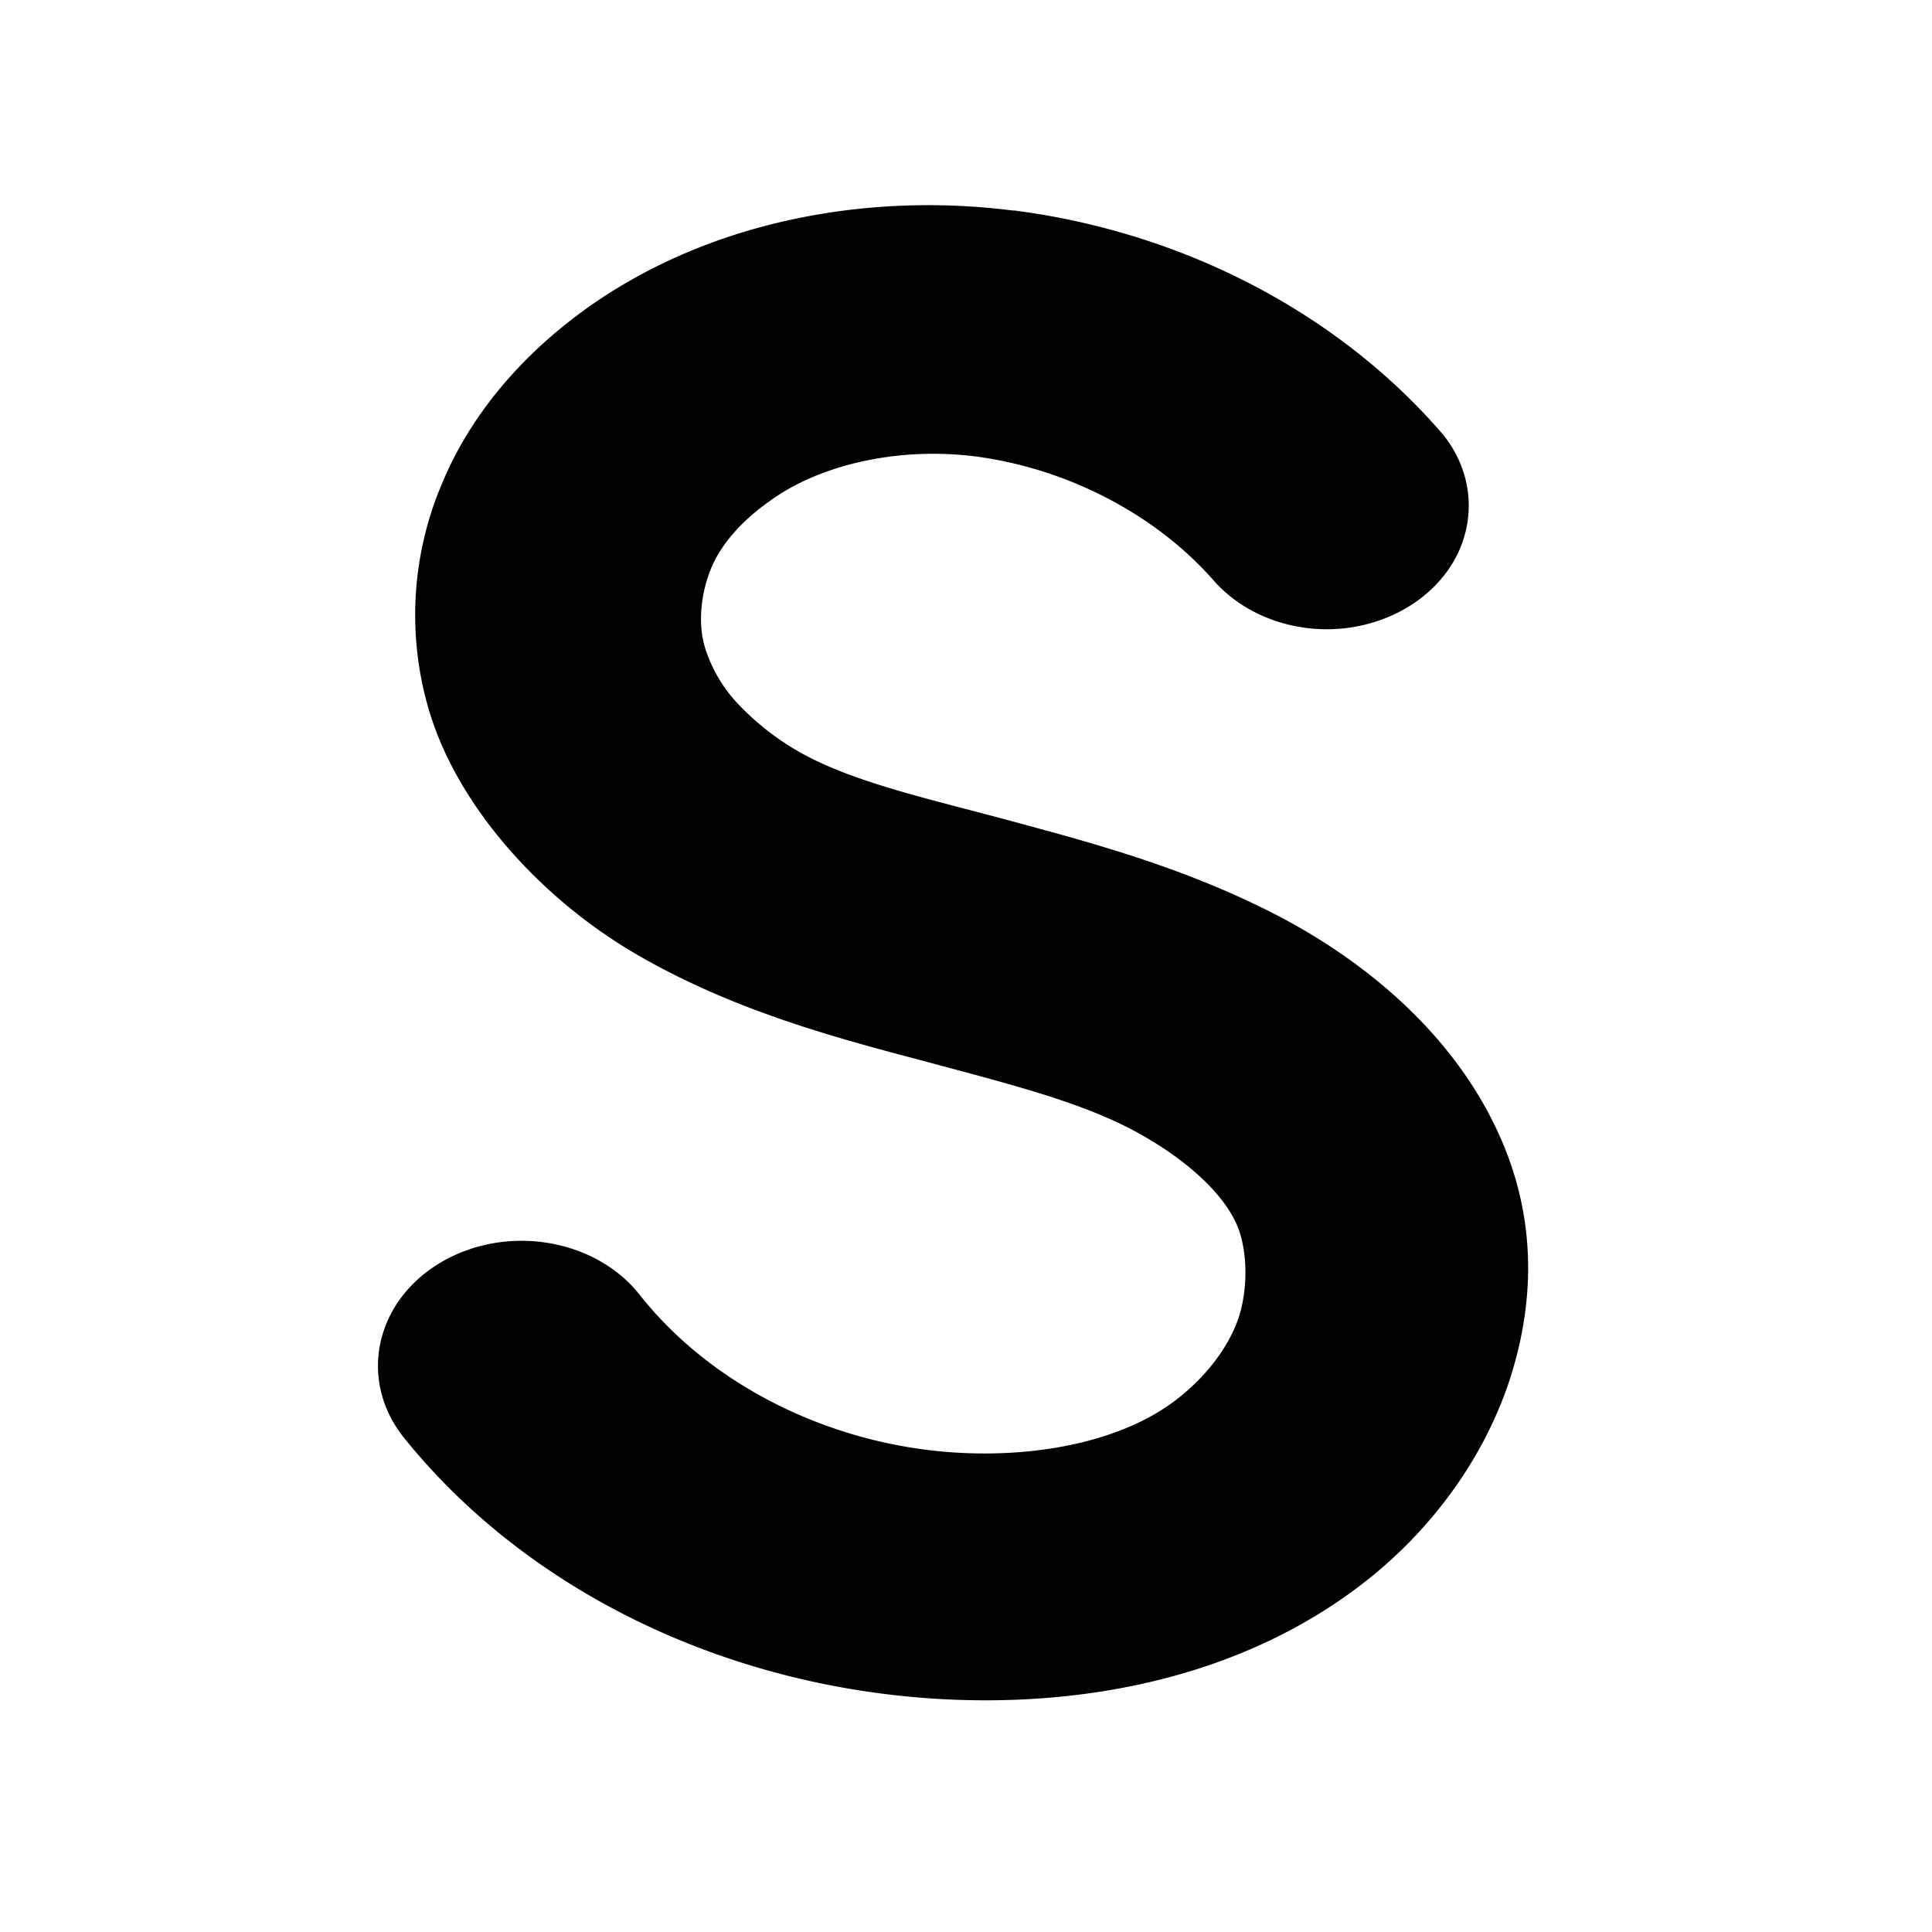 <svg xmlns="http://www.w3.org/2000/svg" xmlns:xlink="http://www.w3.org/1999/xlink" viewBox="0 0 48 48"><defs><radialGradient xlink:href="#a" id="b" gradientUnits="userSpaceOnUse" gradientTransform="matrix(4.684 .017 -.012 3.136 -88.465 -51.99)" cx="24.002" cy="23.995" fx="24.002" fy="23.995" r="10"/><linearGradient id="a"><stop stop-color="#010101" offset="0"/><stop stop-color="#010101" offset="1"/></linearGradient></defs><path d="M25.176 5.232c-3.616-.463-7.607.246-10.699 2.5-1.54 1.128-2.796 2.58-3.51 4.316a8.334 8.334 0 0 0-.32 5.56c.414 1.417 1.268 2.707 2.234 3.75a12.777 12.777 0 0 0 3.192 2.5c2.328 1.3 4.8 1.954 6.866 2.5 2.054.554 3.75.973 5.112 1.67 1.306.676 2.378 1.602 2.718 2.5.228.62.234 1.52 0 2.222-.246.715-.776 1.406-1.446 1.948-1.33 1.083-3.472 1.523-5.593 1.39-3.019-.19-5.994-1.602-7.82-3.897-1.1-1.417-3.315-1.791-4.95-.831-1.631.96-2.06 2.886-.96 4.315 3.052 3.824 7.963 6.201 13.244 6.53 3.774.234 7.803-.565 10.862-3.06 1.524-1.25 2.718-2.89 3.355-4.727.63-1.848.715-3.79 0-5.704-1.033-2.747-3.36-4.744-5.744-5.979-2.344-1.211-4.682-1.819-6.702-2.366-2.015-.541-3.807-.937-5.113-1.663a6.55 6.55 0 0 1-1.596-1.25 3.6 3.6 0 0 1-.798-1.39c-.168-.58-.1-1.318.161-1.948.263-.636.805-1.212 1.446-1.663 1.25-.916 3.204-1.356 5.112-1.116 2.234.29 4.437 1.4 5.906 3.06.764.886 2.015 1.35 3.276 1.21 1.268-.145 2.345-.864 2.825-1.891.474-1.027.284-2.205-.507-3.065-2.58-2.925-6.38-4.89-10.538-5.425m-.006.023" fill="url(#b)"/></svg>